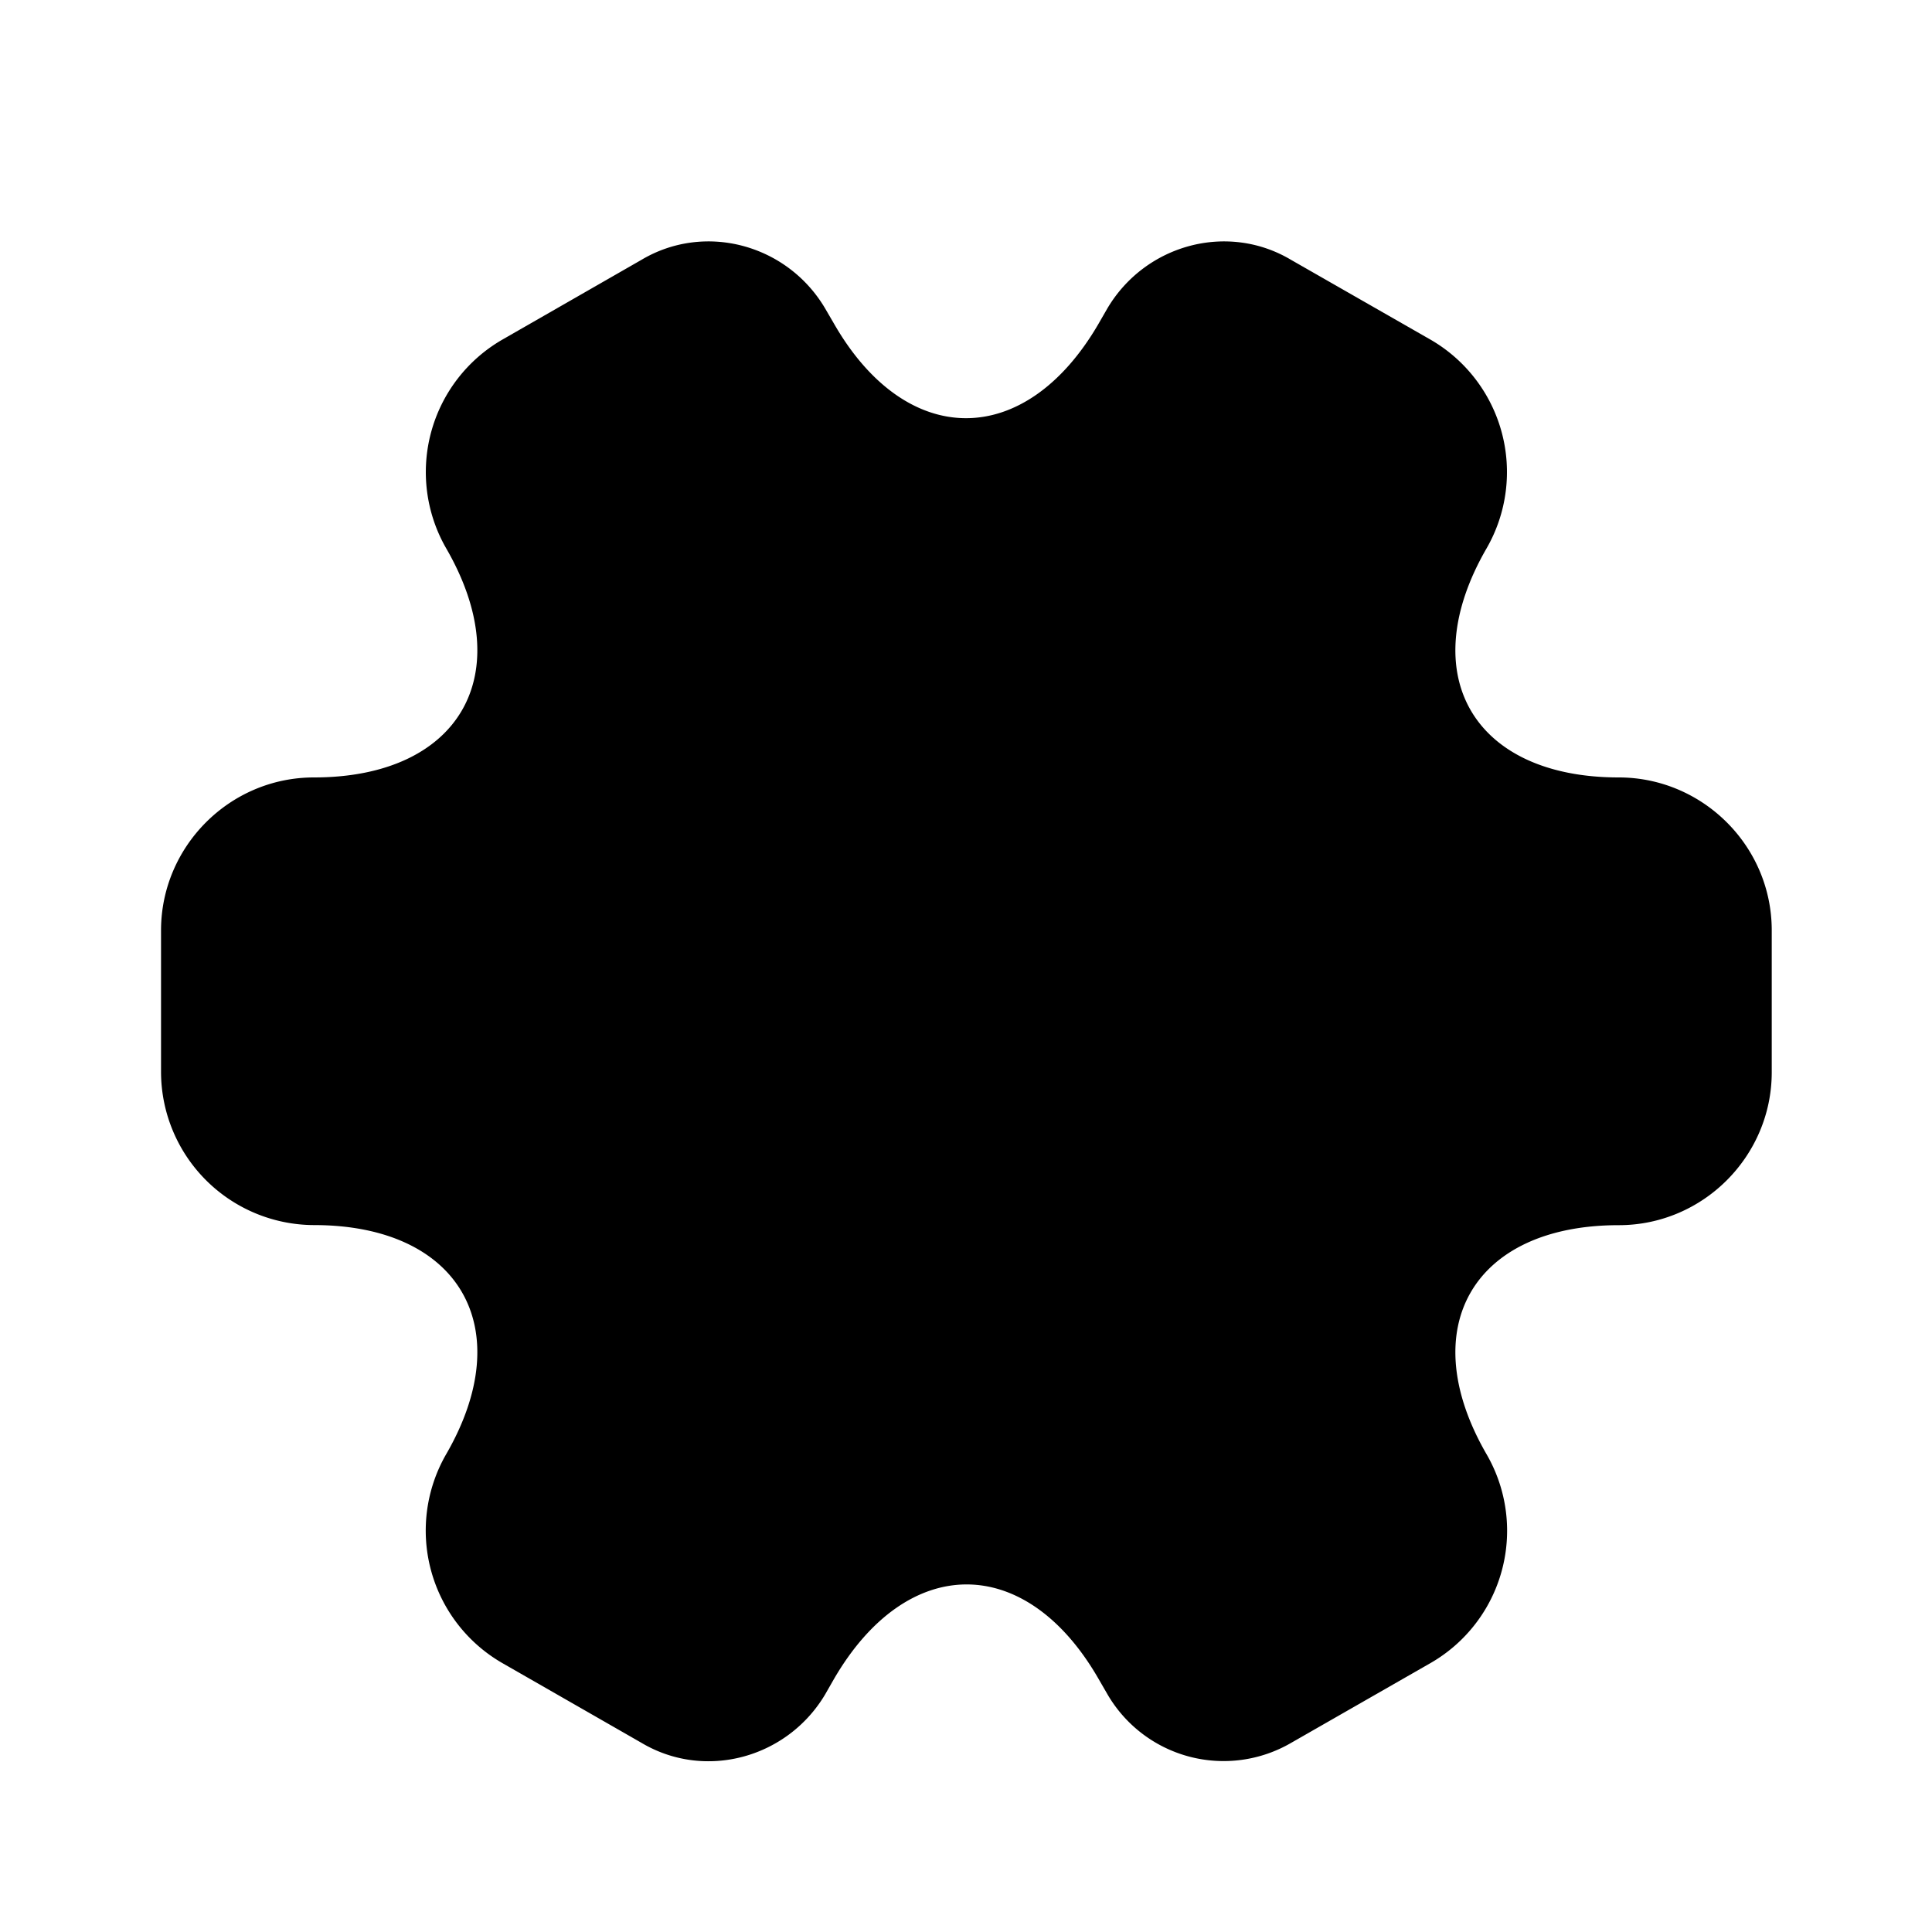 <svg width="20" height="20" fill="none" xmlns="http://www.w3.org/2000/svg"><path d="M1.667 11.1V9.631c0-.866.708-1.583 1.583-1.583 1.508 0 2.125-1.067 1.367-2.375A1.583 1.583 0 015.2 3.516l1.44-.826c.659-.392 1.509-.159 1.9.5l.092.158c.75 1.308 1.984 1.308 2.742 0l.091-.158c.392-.659 1.242-.892 1.9-.5l1.442.825a1.583 1.583 0 01.584 2.158c-.759 1.308-.142 2.375 1.366 2.375.867 0 1.584.708 1.584 1.583V11.1c0 .867-.709 1.583-1.584 1.583-1.508 0-2.125 1.067-1.366 2.375a1.58 1.58 0 01-.584 2.159l-1.441.825a1.391 1.391 0 01-1.9-.5l-.092-.159c-.75-1.308-1.983-1.308-2.742 0l-.091.159c-.392.658-1.242.891-1.9.5L5.2 17.216a1.583 1.583 0 01-.583-2.159c.758-1.308.141-2.375-1.367-2.375A1.588 1.588 0 011.667 11.1z" fill="#000"/></svg>